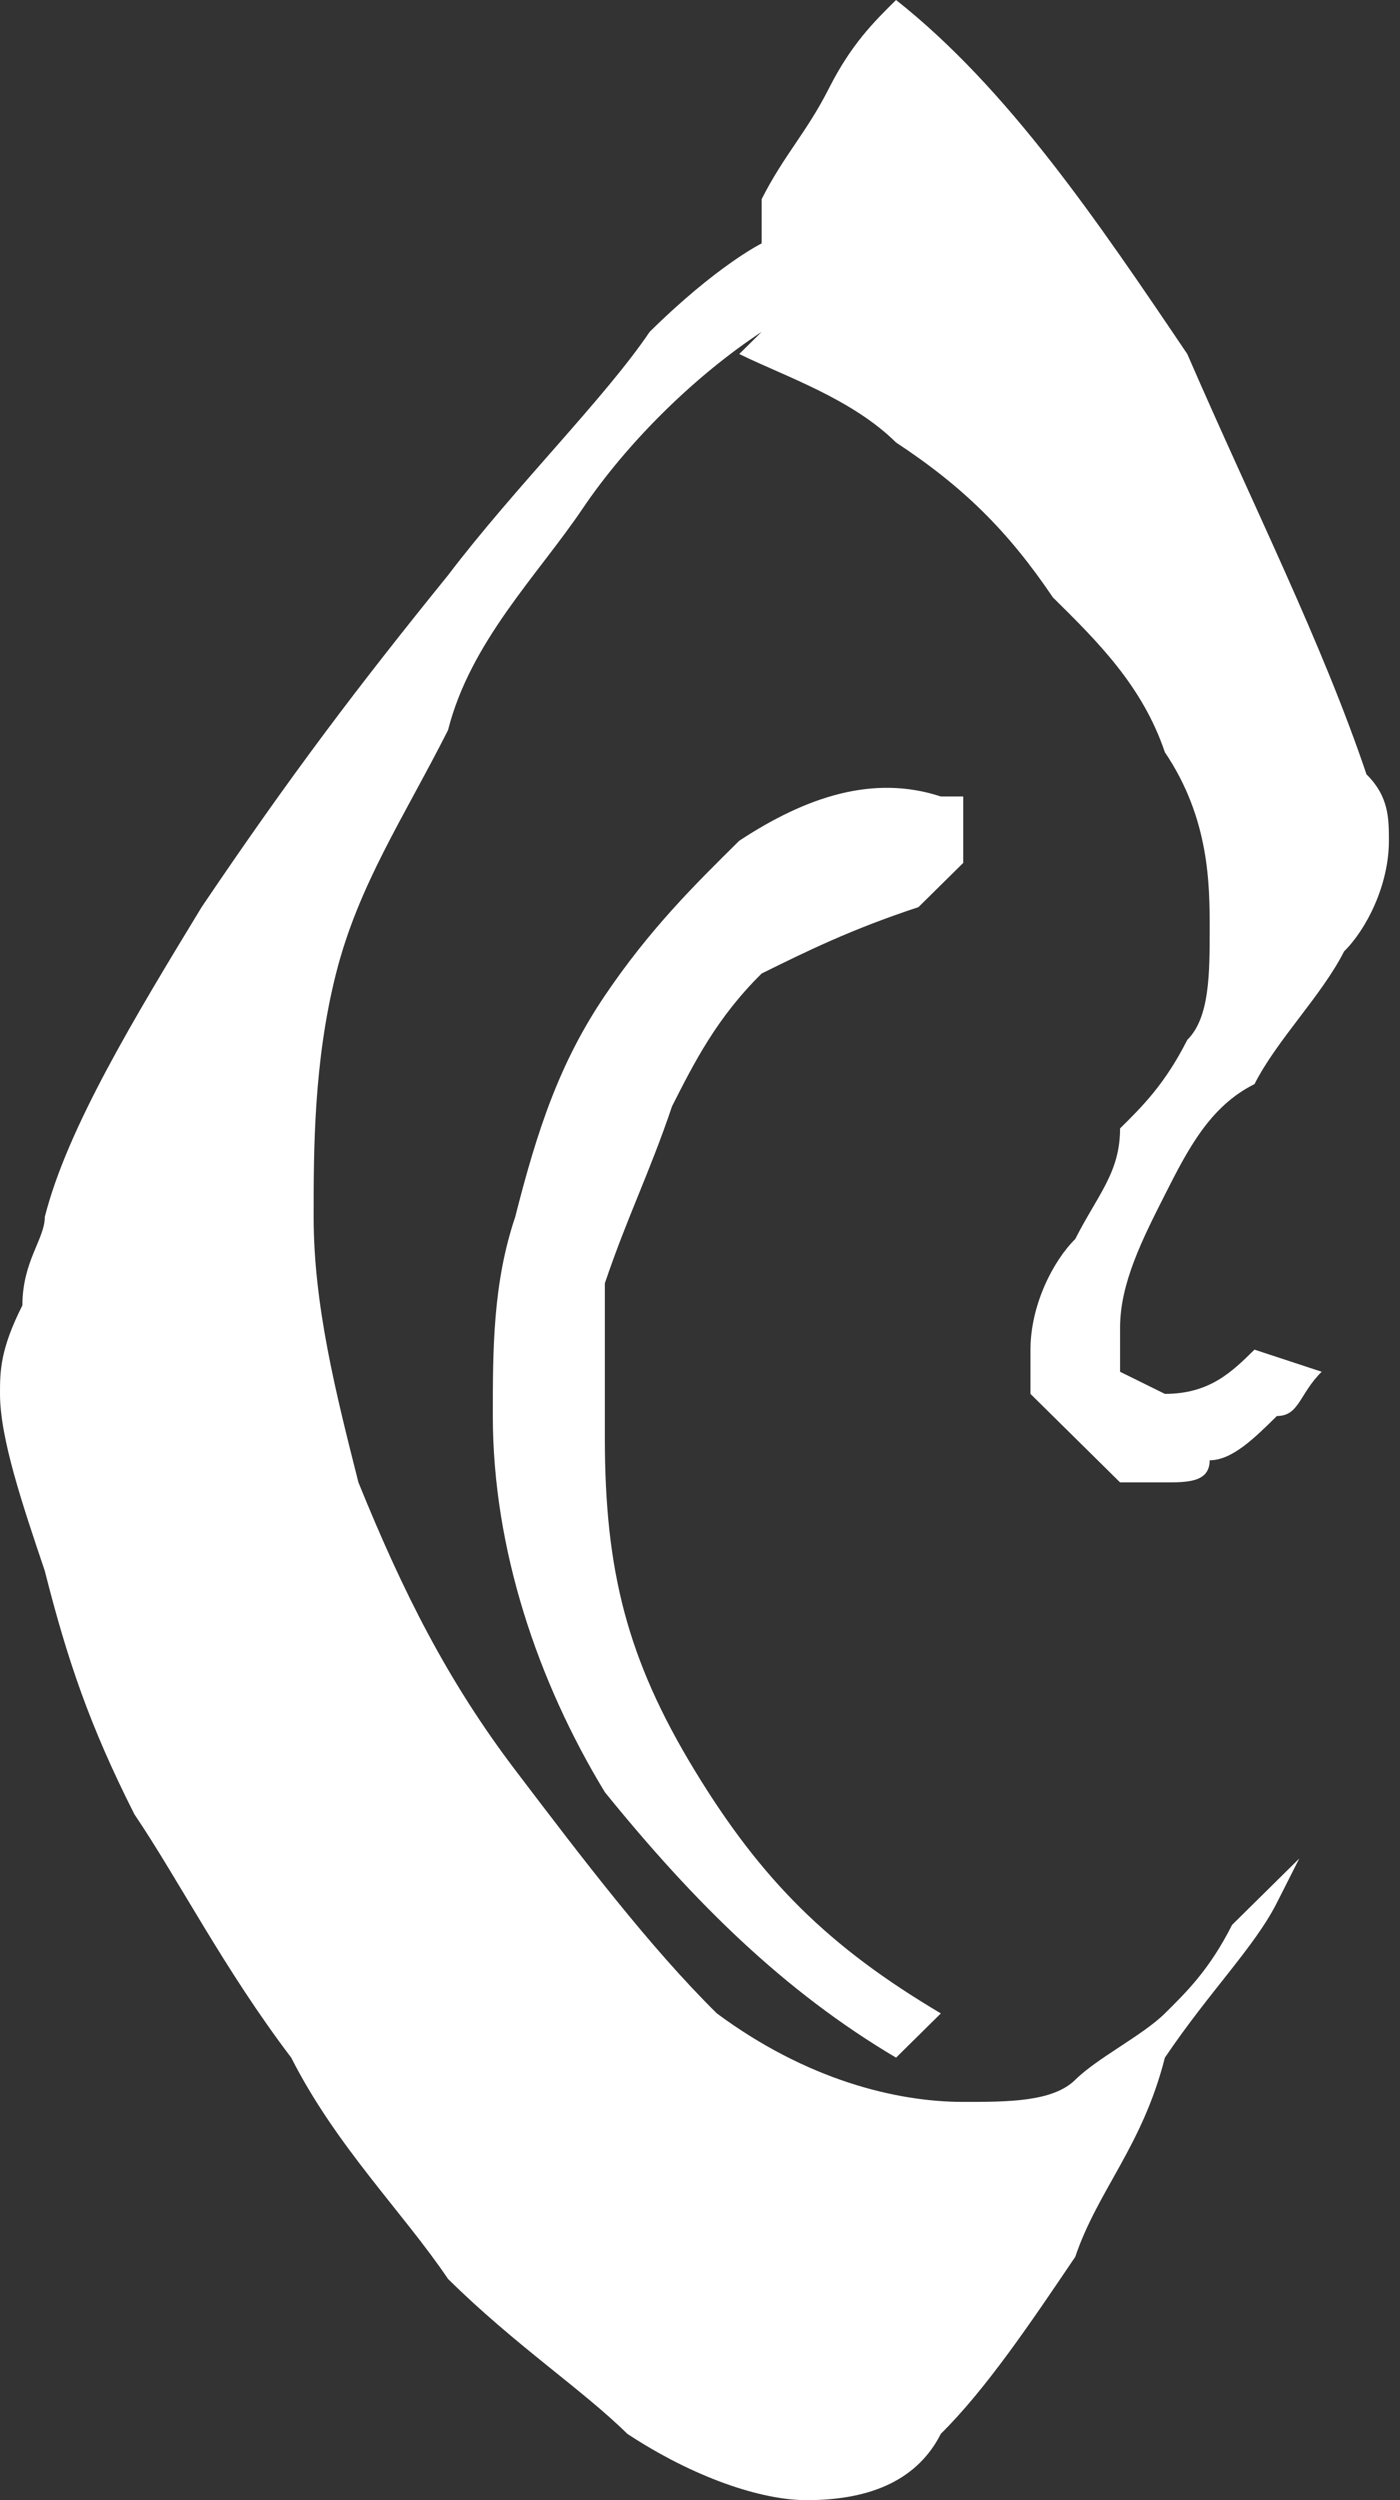 <svg width="56" height="100" viewBox="0 0 56 100" fill="none" xmlns="http://www.w3.org/2000/svg">
<rect x="0" y="0" width="56" height="100" fill="#333333" stroke="none"/>
<path d="M55.556 33.628C55.556 32.743 55.556 31.858 54.66 30.973C52.867 25.664 50.179 20.354 47.491 14.159C43.907 8.85 40.323 3.54 35.842 0C34.946 0.885 34.05 1.77 33.154 3.54C32.258 5.31 31.362 6.195 30.466 7.965C30.466 8.85 30.466 9.735 30.466 9.735C30.466 9.735 28.674 10.619 25.986 13.274C24.194 15.929 20.609 19.469 17.921 23.009C14.337 27.434 11.649 30.973 8.065 36.283C5.376 40.708 2.688 45.133 1.792 48.673C1.792 49.557 0.896 50.443 0.896 52.212C0 53.982 0 54.867 0 55.752C0 57.522 0.896 60.177 1.792 62.832C2.688 66.372 3.584 69.027 5.376 72.566C7.168 75.221 8.961 78.761 11.649 82.301C13.441 85.841 16.129 88.496 17.921 91.151C20.609 93.806 23.297 95.575 25.09 97.345C27.778 99.115 30.466 100 32.258 100C34.946 100 36.738 99.115 37.634 97.345C39.426 95.575 41.219 92.921 43.011 90.266C43.907 87.611 45.699 85.841 46.595 82.301C48.387 79.646 50.179 77.876 51.075 76.106L51.971 74.336C51.075 75.221 50.179 76.106 49.283 76.991C48.387 78.761 47.491 79.646 46.595 80.531C45.699 81.416 43.907 82.301 43.011 83.186C42.115 84.071 40.323 84.071 38.53 84.071C35.842 84.071 32.258 83.186 28.674 80.531C25.986 77.876 23.297 74.336 20.609 70.797C17.921 67.257 16.129 63.717 14.337 59.292C13.441 55.752 12.545 52.212 12.545 48.673C12.545 46.018 12.545 42.478 13.441 38.938C14.337 35.398 16.129 32.743 17.921 29.204C18.817 25.664 21.505 23.009 23.297 20.354C25.09 17.699 27.778 15.044 30.466 13.274L29.57 14.159C31.362 15.044 34.05 15.929 35.842 17.699C38.53 19.469 40.323 21.239 42.115 23.894C43.907 25.664 45.699 27.434 46.595 30.088C48.387 32.743 48.387 35.398 48.387 37.168C48.387 38.938 48.387 40.708 47.491 41.593C46.595 43.363 45.699 44.248 44.803 45.133C44.803 46.903 43.907 47.788 43.011 49.557C42.115 50.443 41.219 52.212 41.219 53.982V55.752L43.011 57.522L44.803 59.292C45.699 59.292 45.699 59.292 46.595 59.292C47.491 59.292 48.387 59.292 48.387 58.407C49.283 58.407 50.179 57.522 51.075 56.637C51.971 56.637 51.971 55.752 52.867 54.867L50.179 53.982C49.283 54.867 48.387 55.752 46.595 55.752L44.803 54.867V53.097C44.803 51.327 45.699 49.557 46.595 47.788C47.491 46.018 48.387 44.248 50.179 43.363C51.075 41.593 52.867 39.823 53.763 38.053C54.66 37.168 55.556 35.398 55.556 33.628ZM38.53 32.743V31.858H37.634C34.946 30.973 32.258 31.858 29.57 33.628C27.778 35.398 25.986 37.168 24.194 39.823C22.401 42.478 21.505 45.133 20.609 48.673C19.713 51.327 19.713 53.982 19.713 56.637C19.713 61.947 21.505 67.257 24.194 71.682C27.778 76.106 31.362 79.646 35.842 82.301L37.634 80.531C33.154 77.876 30.466 75.221 27.778 70.797C25.09 66.372 24.194 62.832 24.194 57.522C24.194 55.752 24.194 53.982 24.194 51.327C25.09 48.673 25.986 46.903 26.882 44.248C27.778 42.478 28.674 40.708 30.466 38.938C32.258 38.053 34.05 37.168 36.738 36.283L38.53 34.513V32.743Z" fill="white"/>
</svg>
